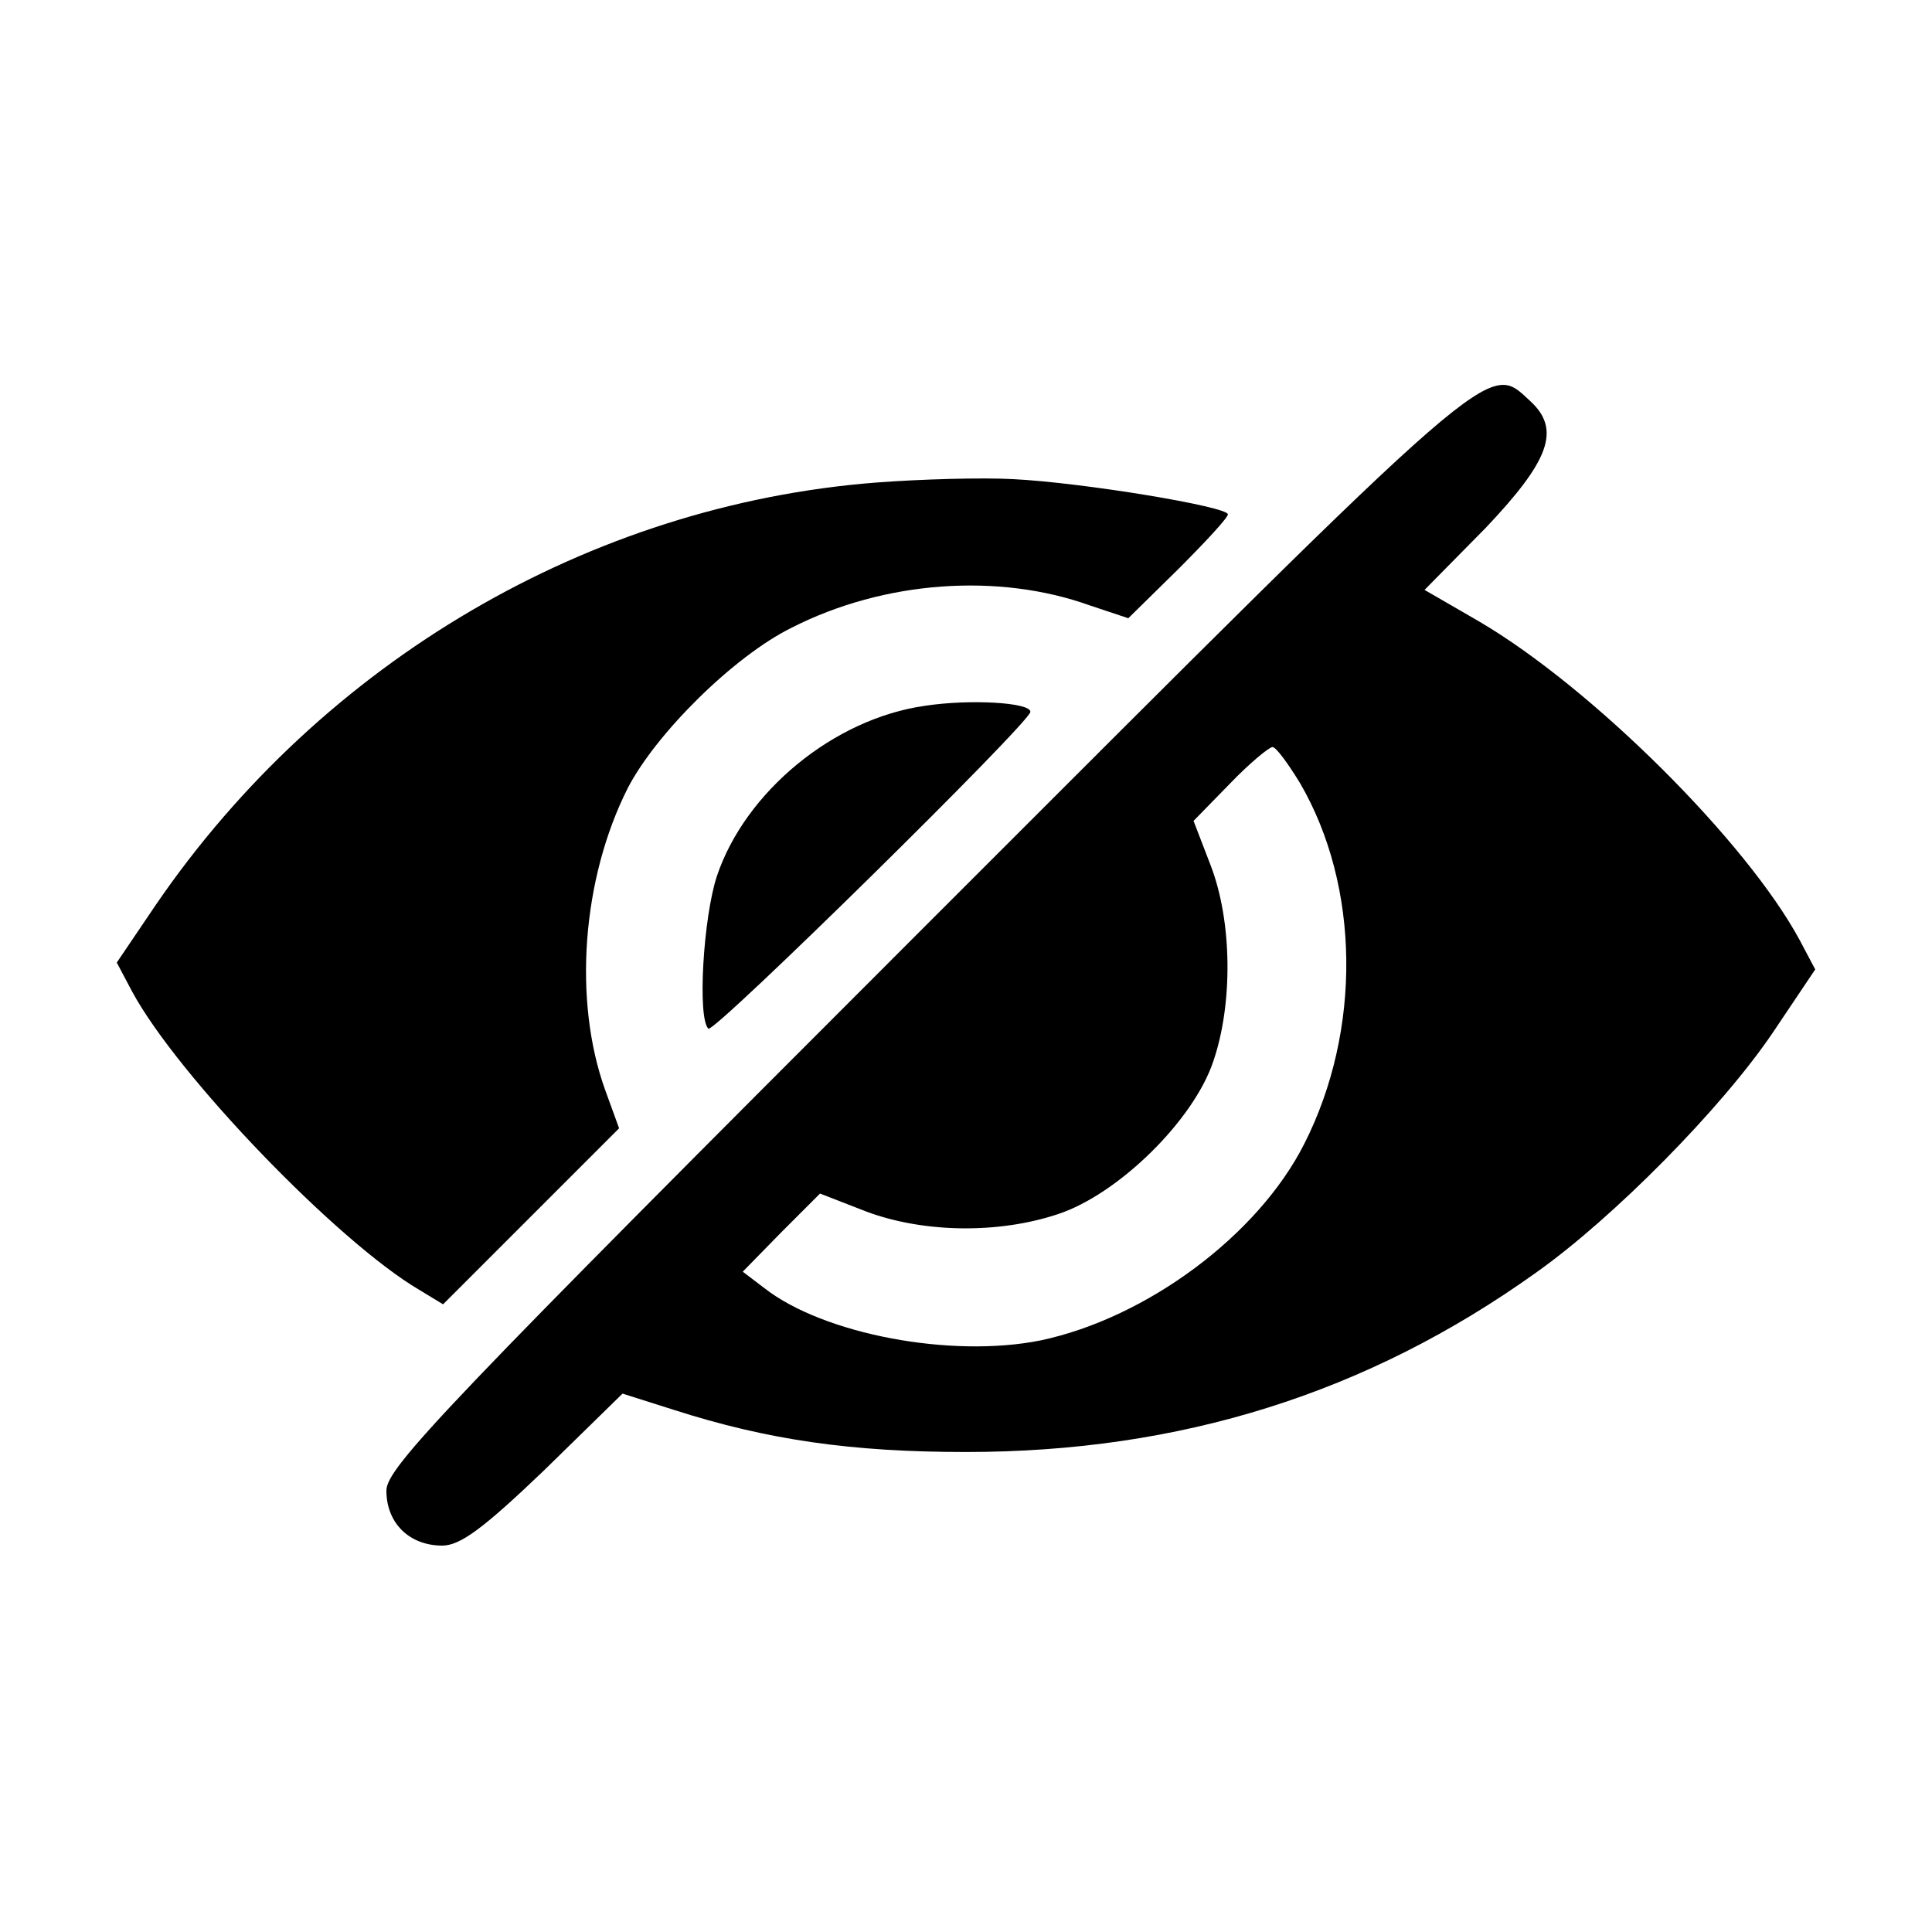 <?xml version="1.0" standalone="no"?>
<!DOCTYPE svg PUBLIC "-//W3C//DTD SVG 20010904//EN"
 "http://www.w3.org/TR/2001/REC-SVG-20010904/DTD/svg10.dtd">
<svg version="1.0" xmlns="http://www.w3.org/2000/svg"
 width="225pt" height="225pt" viewBox="0 0 225 225"
 preserveAspectRatio="xMidYMid meet">

<g transform="translate(0,225) scale(0.1,-0.1)"
fill="#000000" stroke="none">
<path d="M1078 1172 c-559 -559 -628 -631 -628 -658 0 -38 27 -64 65 -64 21 0
48 20 119 88 l91 89 60 -19 c109 -35 207 -49 340 -49 249 0 467 68 664 209 89
63 216 191 276 280 l49 73 -18 34 c-62 115 -242 294 -373 371 l-64 37 71 72
c75 79 88 115 52 148 -50 46 -33 60 -704 -611z m436 166 c70 -120 72 -288 5
-420 -54 -107 -184 -203 -307 -229 -104 -21 -253 7 -322 61 l-25 19 45 46 45
45 54 -21 c67 -25 154 -26 223 -3 70 23 158 109 181 178 23 67 22 163 -3 228
l-20 52 42 43 c23 24 46 43 50 43 4 0 18 -19 32 -42z"/>
<path d="M1020 1688 c-333 -26 -644 -208 -838 -491 l-46 -68 18 -34 c53 -98
239 -291 334 -347 l28 -17 102 102 103 103 -16 44 c-38 105 -27 247 26 352 33
64 124 154 191 187 108 55 241 64 347 26 l45 -15 58 57 c32 32 58 60 58 64 0
9 -169 37 -250 41 -36 2 -108 0 -160 -4z"/>
<path d="M1077 1428 c-106 -15 -209 -100 -242 -198 -16 -48 -23 -166 -10 -178
6 -6 375 357 375 369 0 11 -71 15 -123 7z"/>
</g>
</svg>
